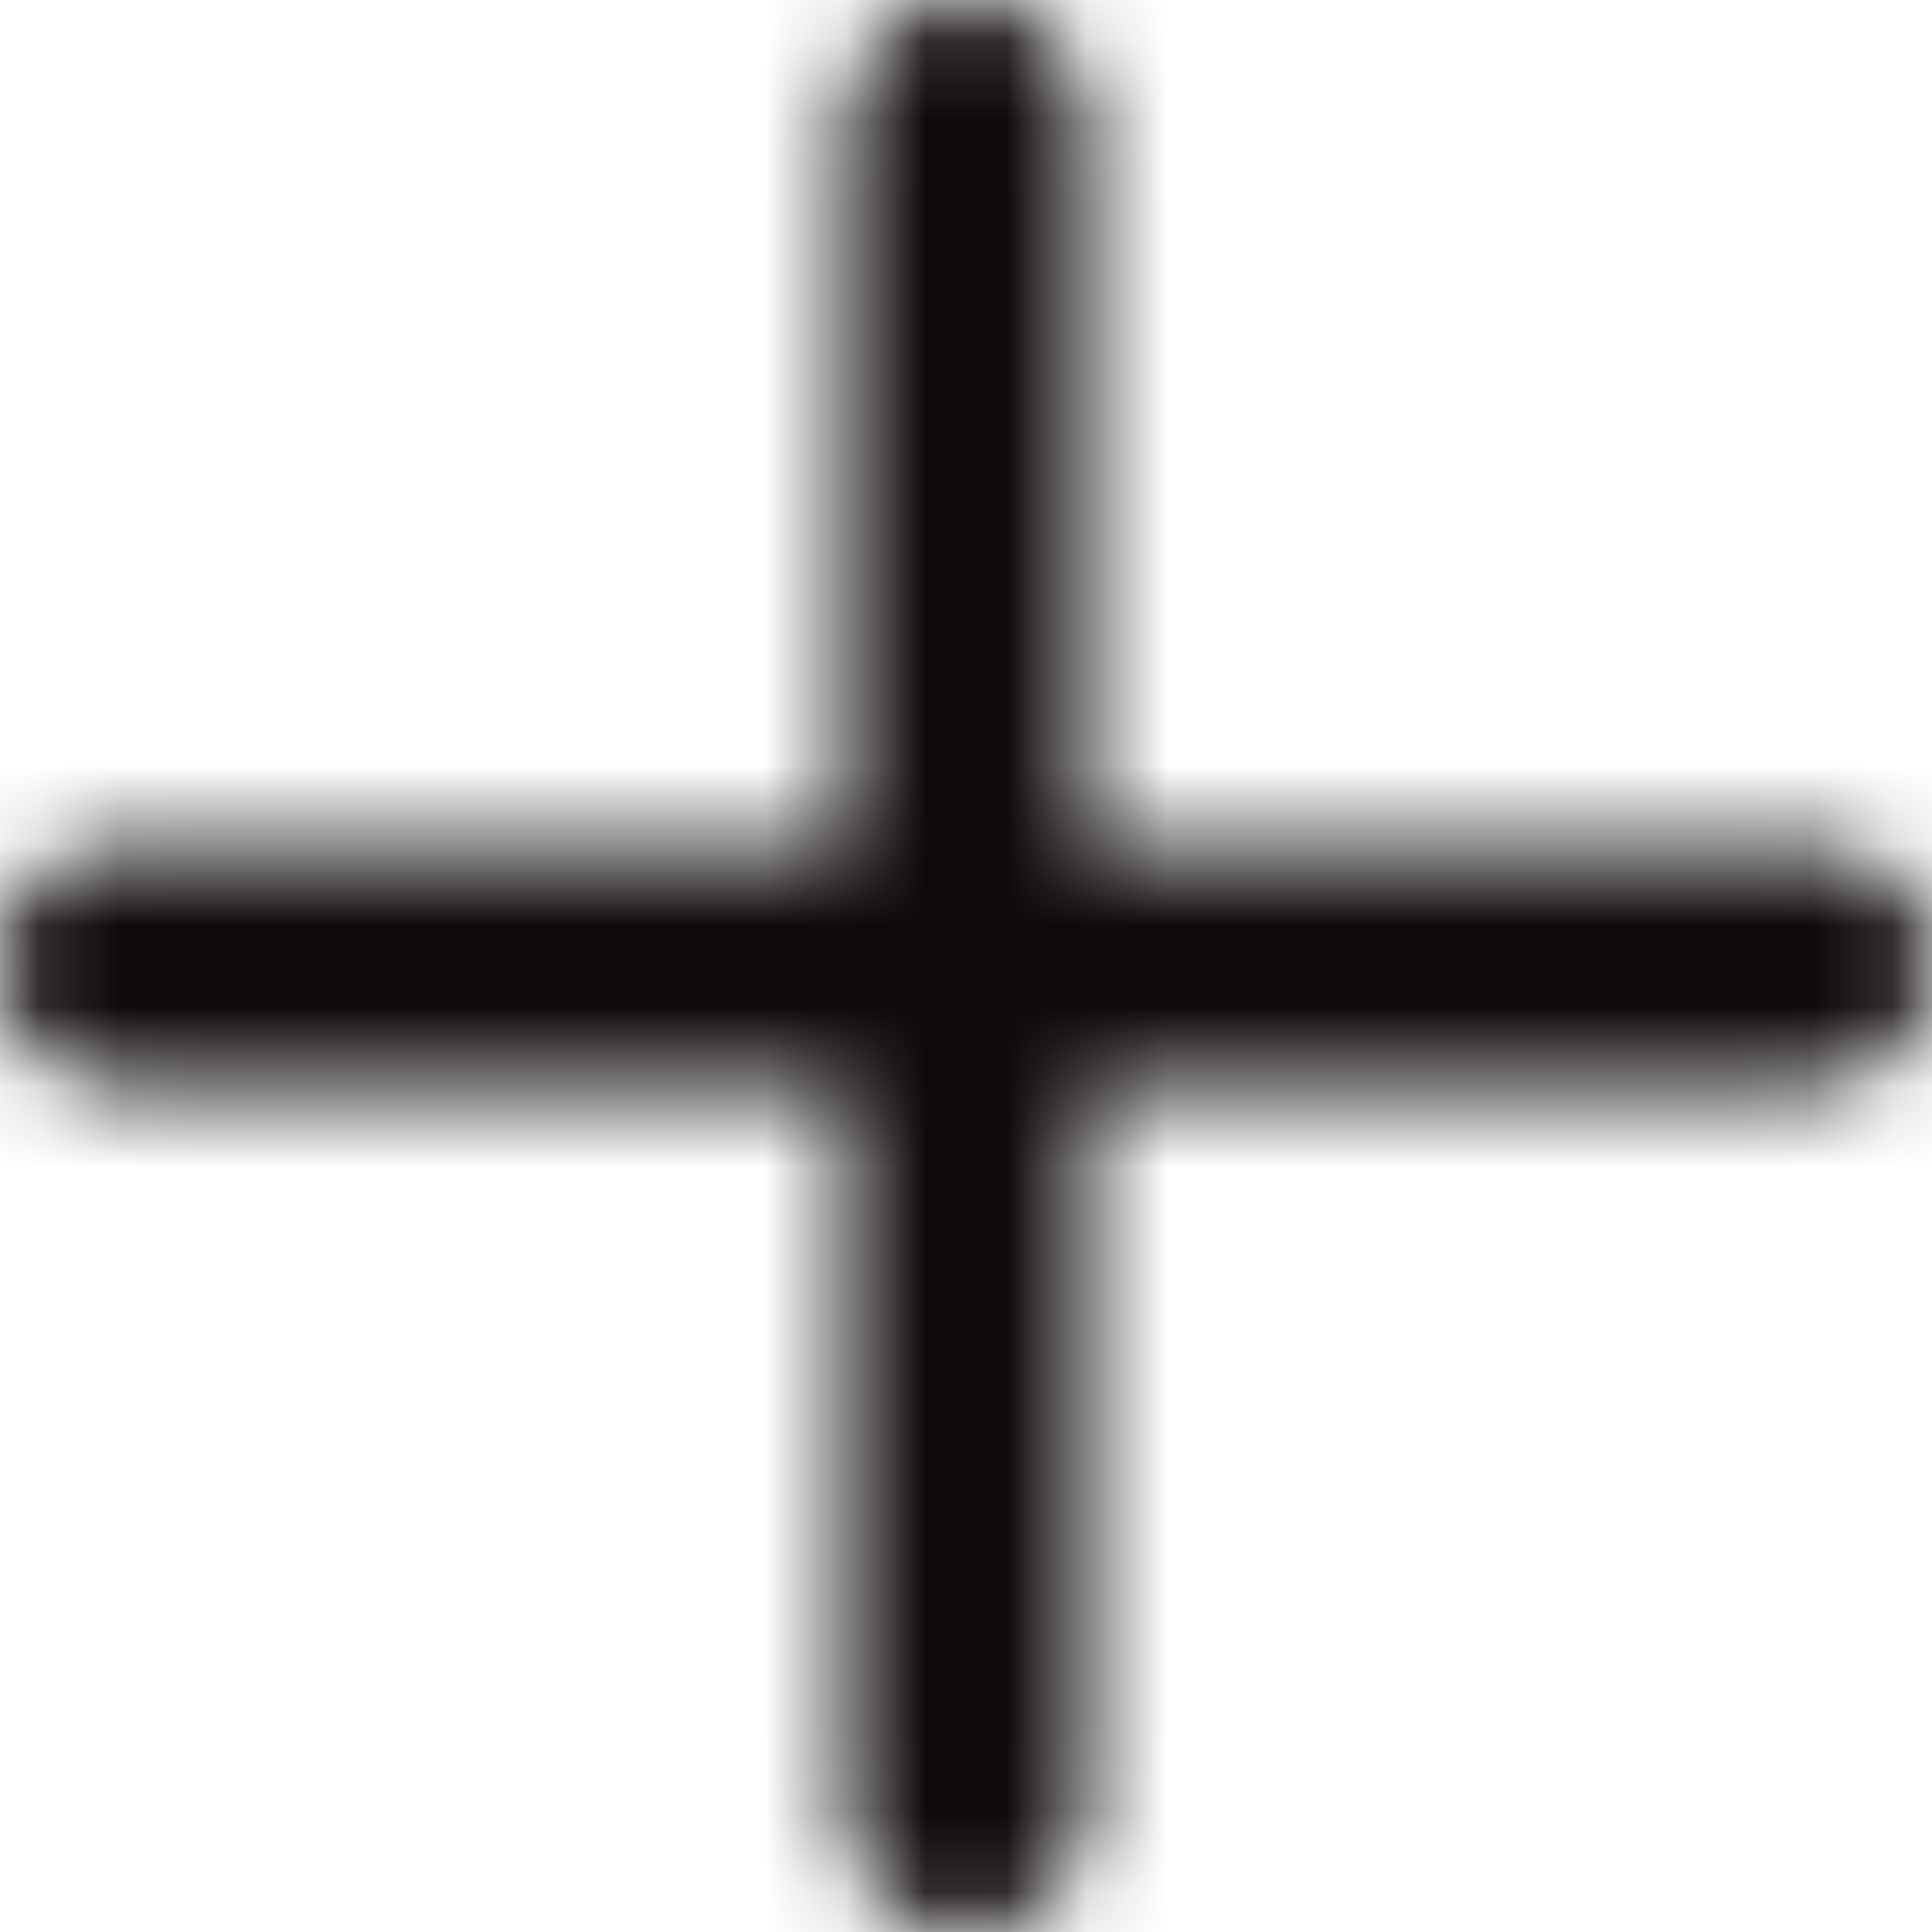 <?xml version="1.0" encoding="UTF-8"?>
<svg width="24px" height="24px" viewBox="0 0 24 24" version="1.1" xmlns="http://www.w3.org/2000/svg" xmlns:xlink="http://www.w3.org/1999/xlink">
    <!-- Generator: Sketch 49.1 (51147) - http://www.bohemiancoding.com/sketch -->
    <title>icon/24x24_plus_o</title>
    <desc>Created with Sketch.</desc>
    <defs>
        <path d="M13.5,10.5 L22.5,10.5 C23.328,10.5 24,11.172 24,12 C24,12.828 23.328,13.5 22.5,13.5 L13.5,13.5 L13.5,22.5 C13.5,23.328 12.828,24 12,24 C11.172,24 10.5,23.328 10.5,22.5 L10.5,13.5 L1.5,13.5 C0.672,13.5 0,12.828 0,12 C0,11.172 0.672,10.5 1.5,10.5 L10.5,10.5 L10.5,1.5 C10.5,0.672 11.172,0 12,0 C12.828,0 13.5,0.672 13.5,1.5 L13.5,10.5 Z" id="path-1"></path>
    </defs>
    <g id="icon/24x24_plus_o" stroke="none" stroke-width="1" fill="none" fill-rule="evenodd">
        <mask id="mask-2" fill="white">
            <use xlink:href="#path-1"></use>
        </mask>
        <g id="24x24_plus_o" fill-rule="nonzero"></g>
        <g id="COLOR/JJ_4.black" mask="url(#mask-2)" fill="#0F0A0A">
            <rect id="Rectangle" x="0" y="0" width="24" height="24"></rect>
        </g>
    </g>
</svg>